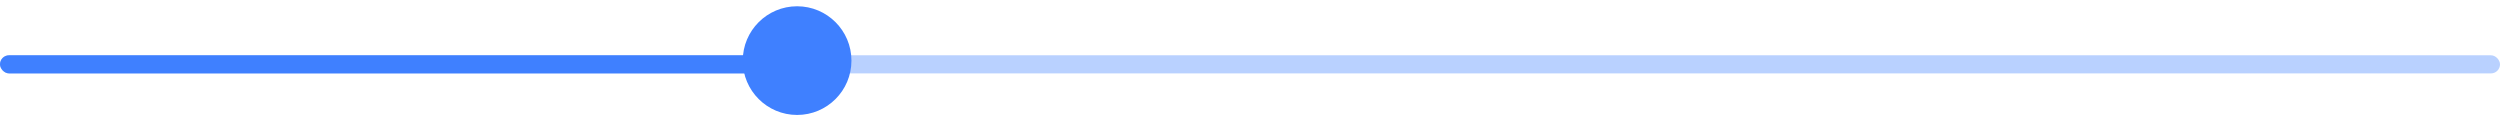 <svg width="276" height="14" viewBox="0 0 276 14" fill="none" xmlns="http://www.w3.org/2000/svg">
<rect y="6.103" width="276" height="2" rx="1" fill="#B9D1FF"/>
<rect y="6.103" width="85.578" height="2" rx="1" fill="#3F80FF"/>
<path fill-rule="evenodd" clip-rule="evenodd" d="M88 12.691C91.314 12.691 94 10.005 94 6.692C94 3.378 91.314 0.692 88 0.692C84.686 0.692 82 3.378 82 6.692C82 10.005 84.686 12.691 88 12.691Z" fill="#3F80FF"/>
</svg>
